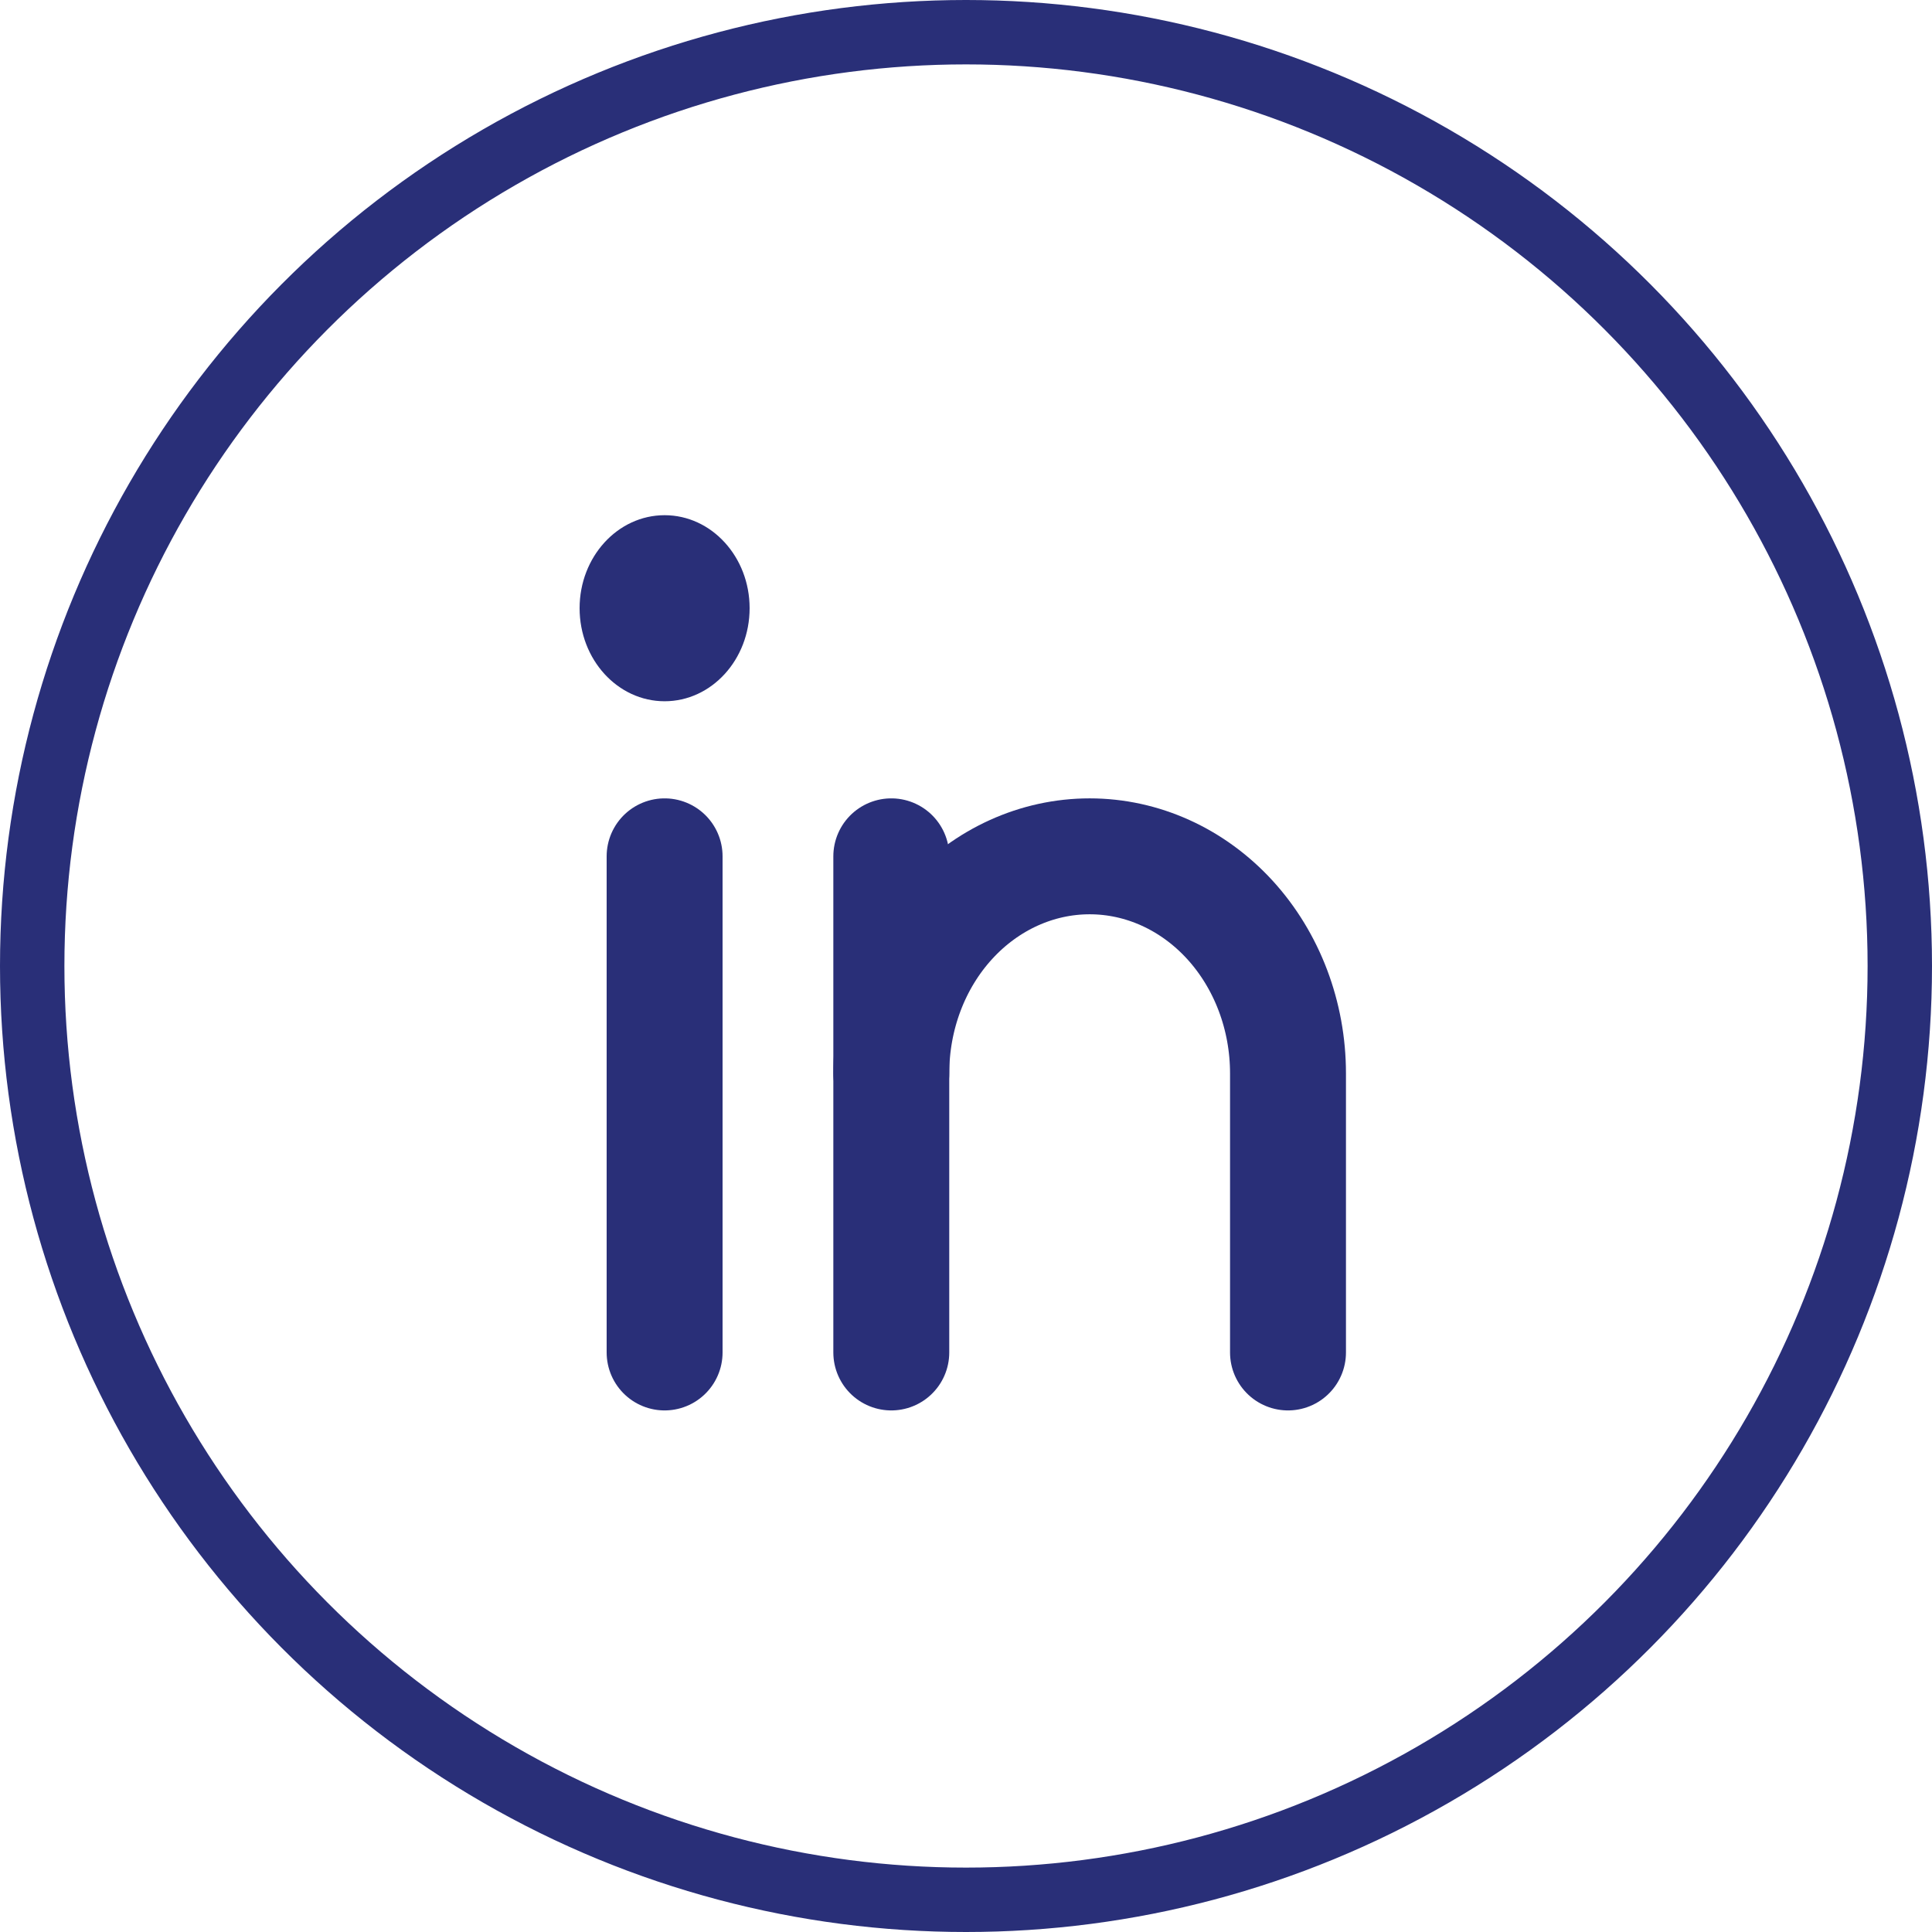 <svg xmlns="http://www.w3.org/2000/svg" width="30" height="30" viewBox="0 0 30 30" fill="none"><circle cx="15" cy="15" r="14.5" stroke="#292F78"></circle><path d="M13.84 13.297V21.001" stroke="#292F78" stroke-width="1.8" stroke-linecap="round" stroke-linejoin="round"></path><path d="M10.32 13.297V21.001" stroke="#292F78" stroke-width="1.8" stroke-linecap="round" stroke-linejoin="round"></path><path d="M13.84 16.667C13.84 15.773 14.164 14.916 14.742 14.284C15.32 13.652 16.103 13.297 16.92 13.297C17.737 13.297 18.52 13.652 19.098 14.284C19.675 14.916 20 15.773 20 16.667V21.001" stroke="#292F78" stroke-width="1.8" stroke-linecap="round" stroke-linejoin="round"></path><path d="M10.32 10.889C11.049 10.889 11.64 10.242 11.64 9.444C11.64 8.647 11.049 8 10.32 8C9.591 8 9 8.647 9 9.444C9 10.242 9.591 10.889 10.32 10.889Z" fill="#292F78"></path></svg>